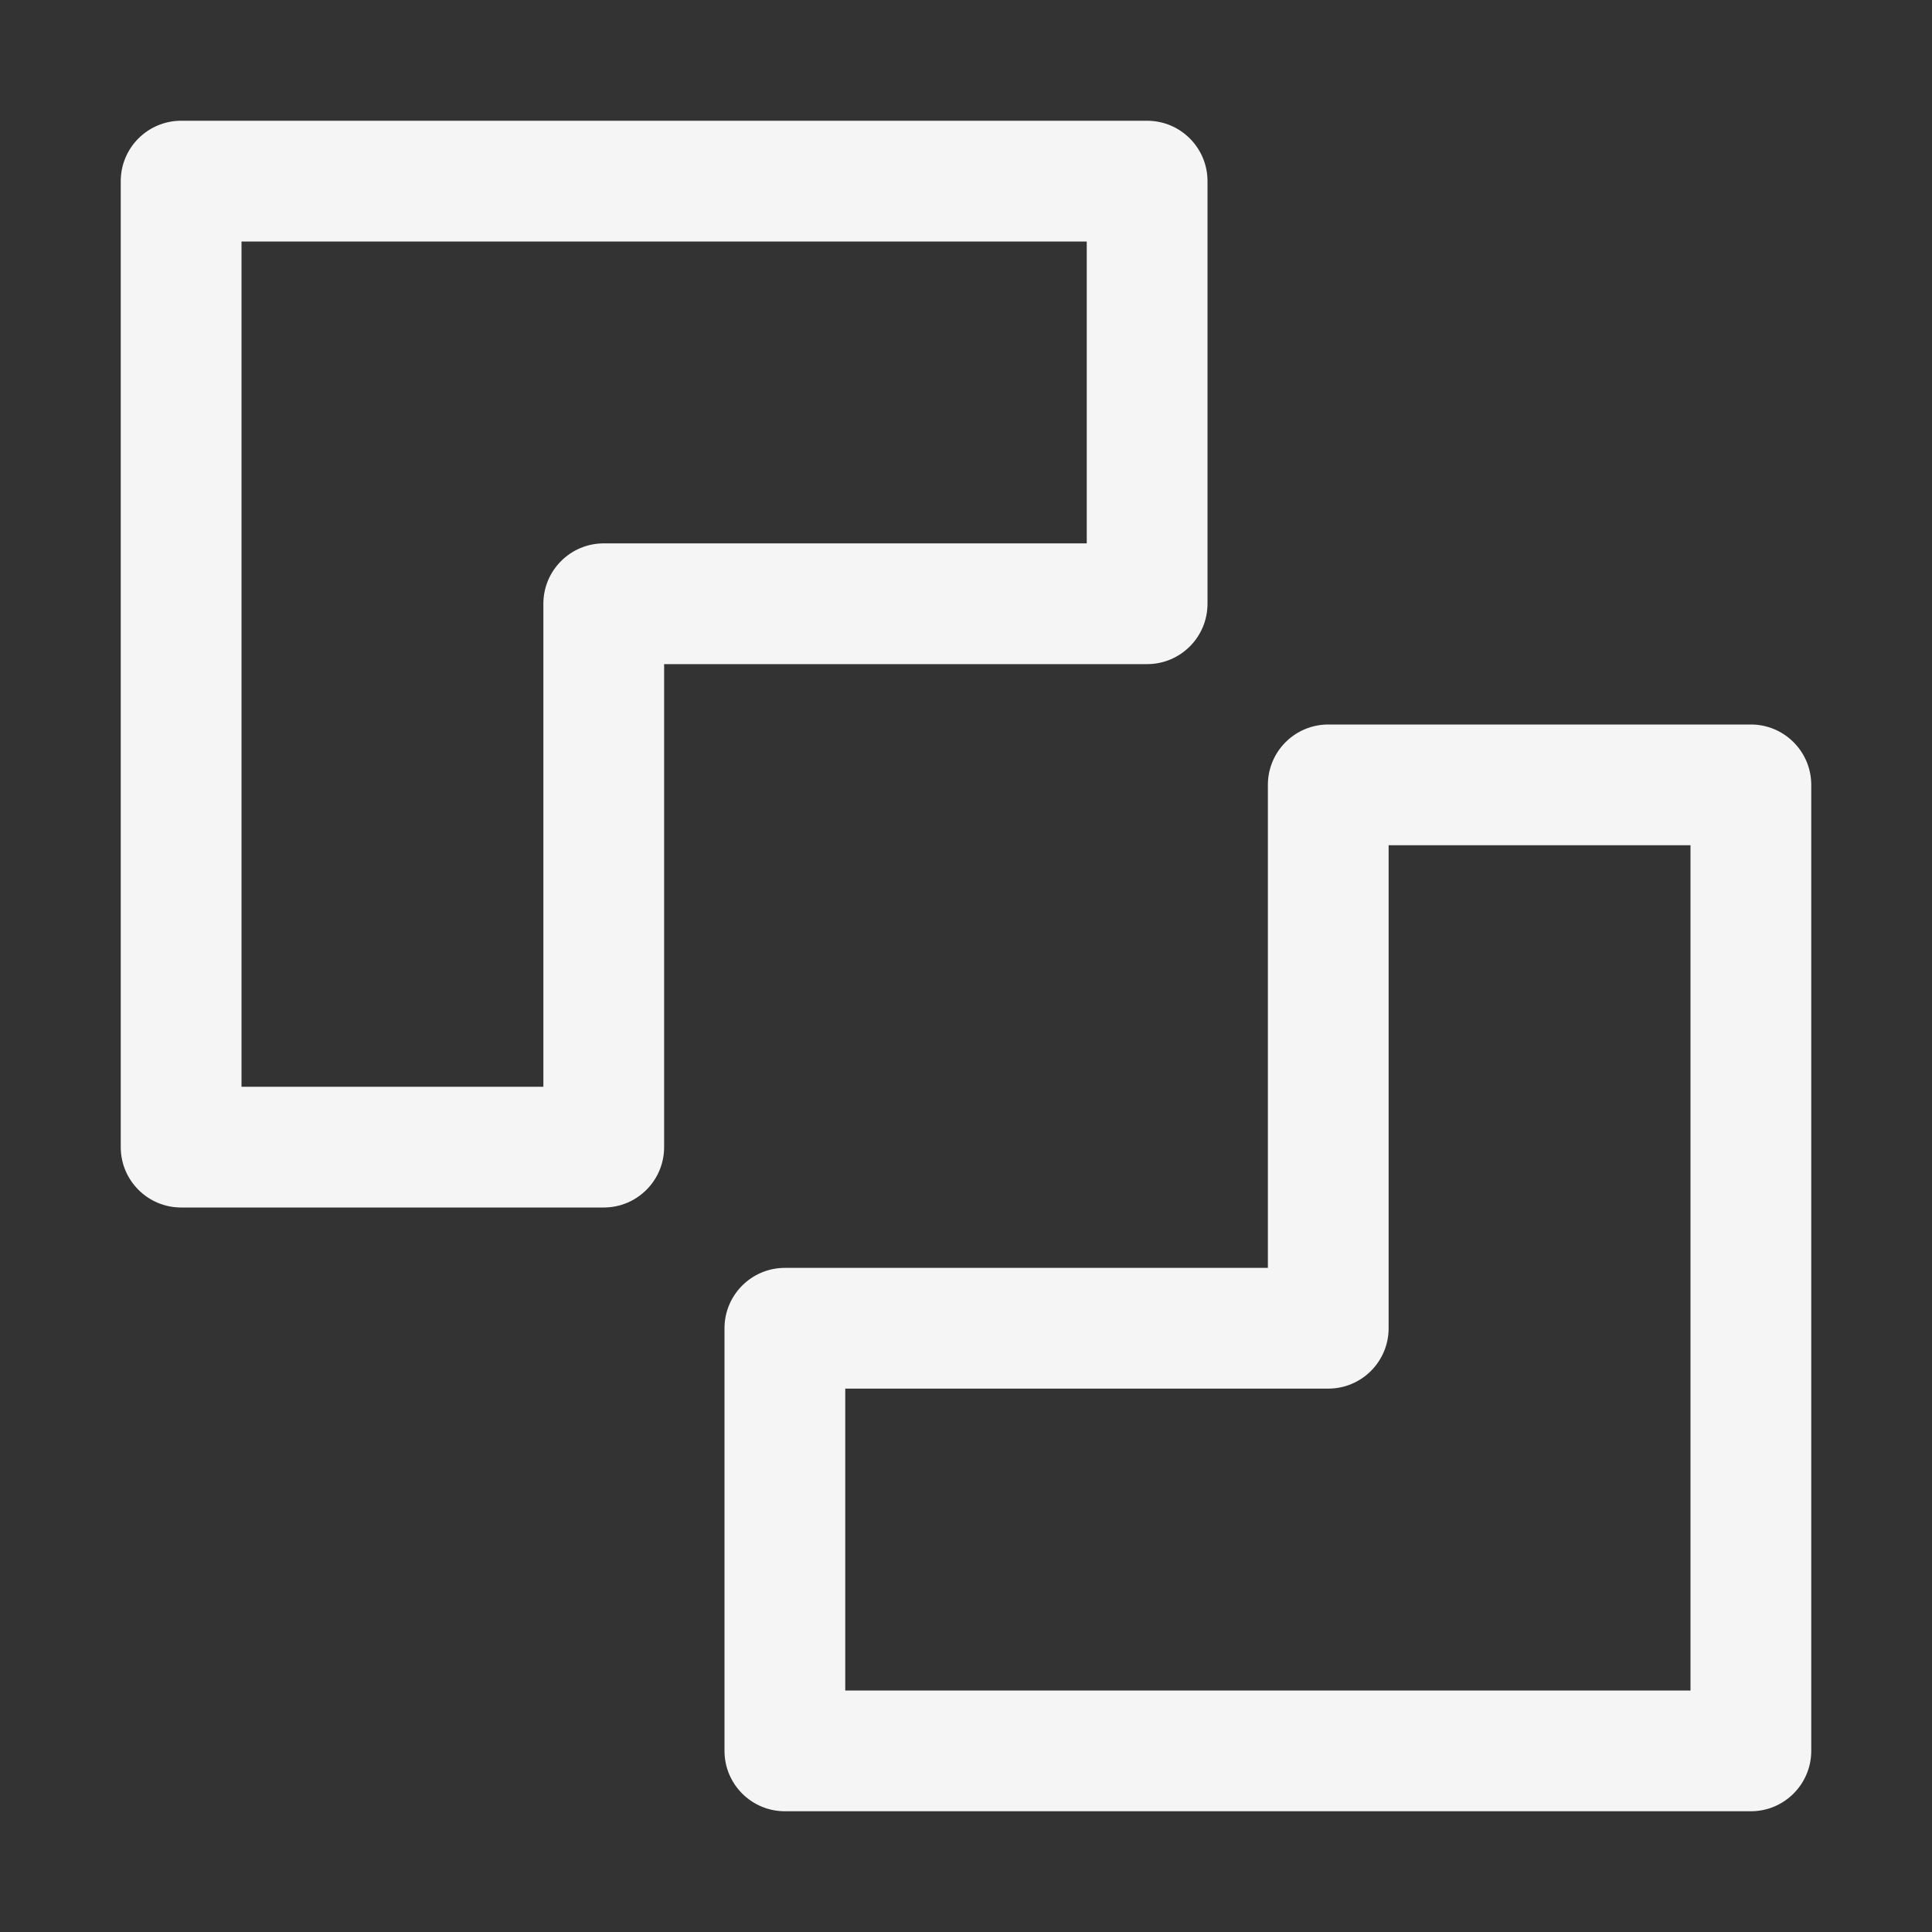 <svg width="32" height="32" viewBox="0 0 32 32" fill="none" xmlns="http://www.w3.org/2000/svg">
<rect x="0" y="0" width="32" height="32" fill="#333333" stroke="none"/>
<path d="M3 2C2.448 2 2 2.448 2 3V19C2 19.552 2.448 20 3 20H10C10.552 20 11 19.552 11 19V11H19C19.552 11 20 10.552 20 10V3C20 2.448 19.552 2 19 2H3ZM4 18V4H18V9H10C9.448 9 9 9.448 9 10V18H4ZM29 30C29.552 30 30 29.552 30 29L30 13C30 12.448 29.552 12 29 12L22 12C21.735 12 21.48 12.105 21.293 12.293C21.105 12.48 21 12.735 21 13V21H13C12.448 21 12 21.448 12 22L12 29C12 29.552 12.448 30 13 30L29 30ZM23 14L28 14L28 28L14 28L14 23H22C22.552 23 23 22.552 23 22V14Z" fill="white" fill-opacity="0.95"/>
</svg>
